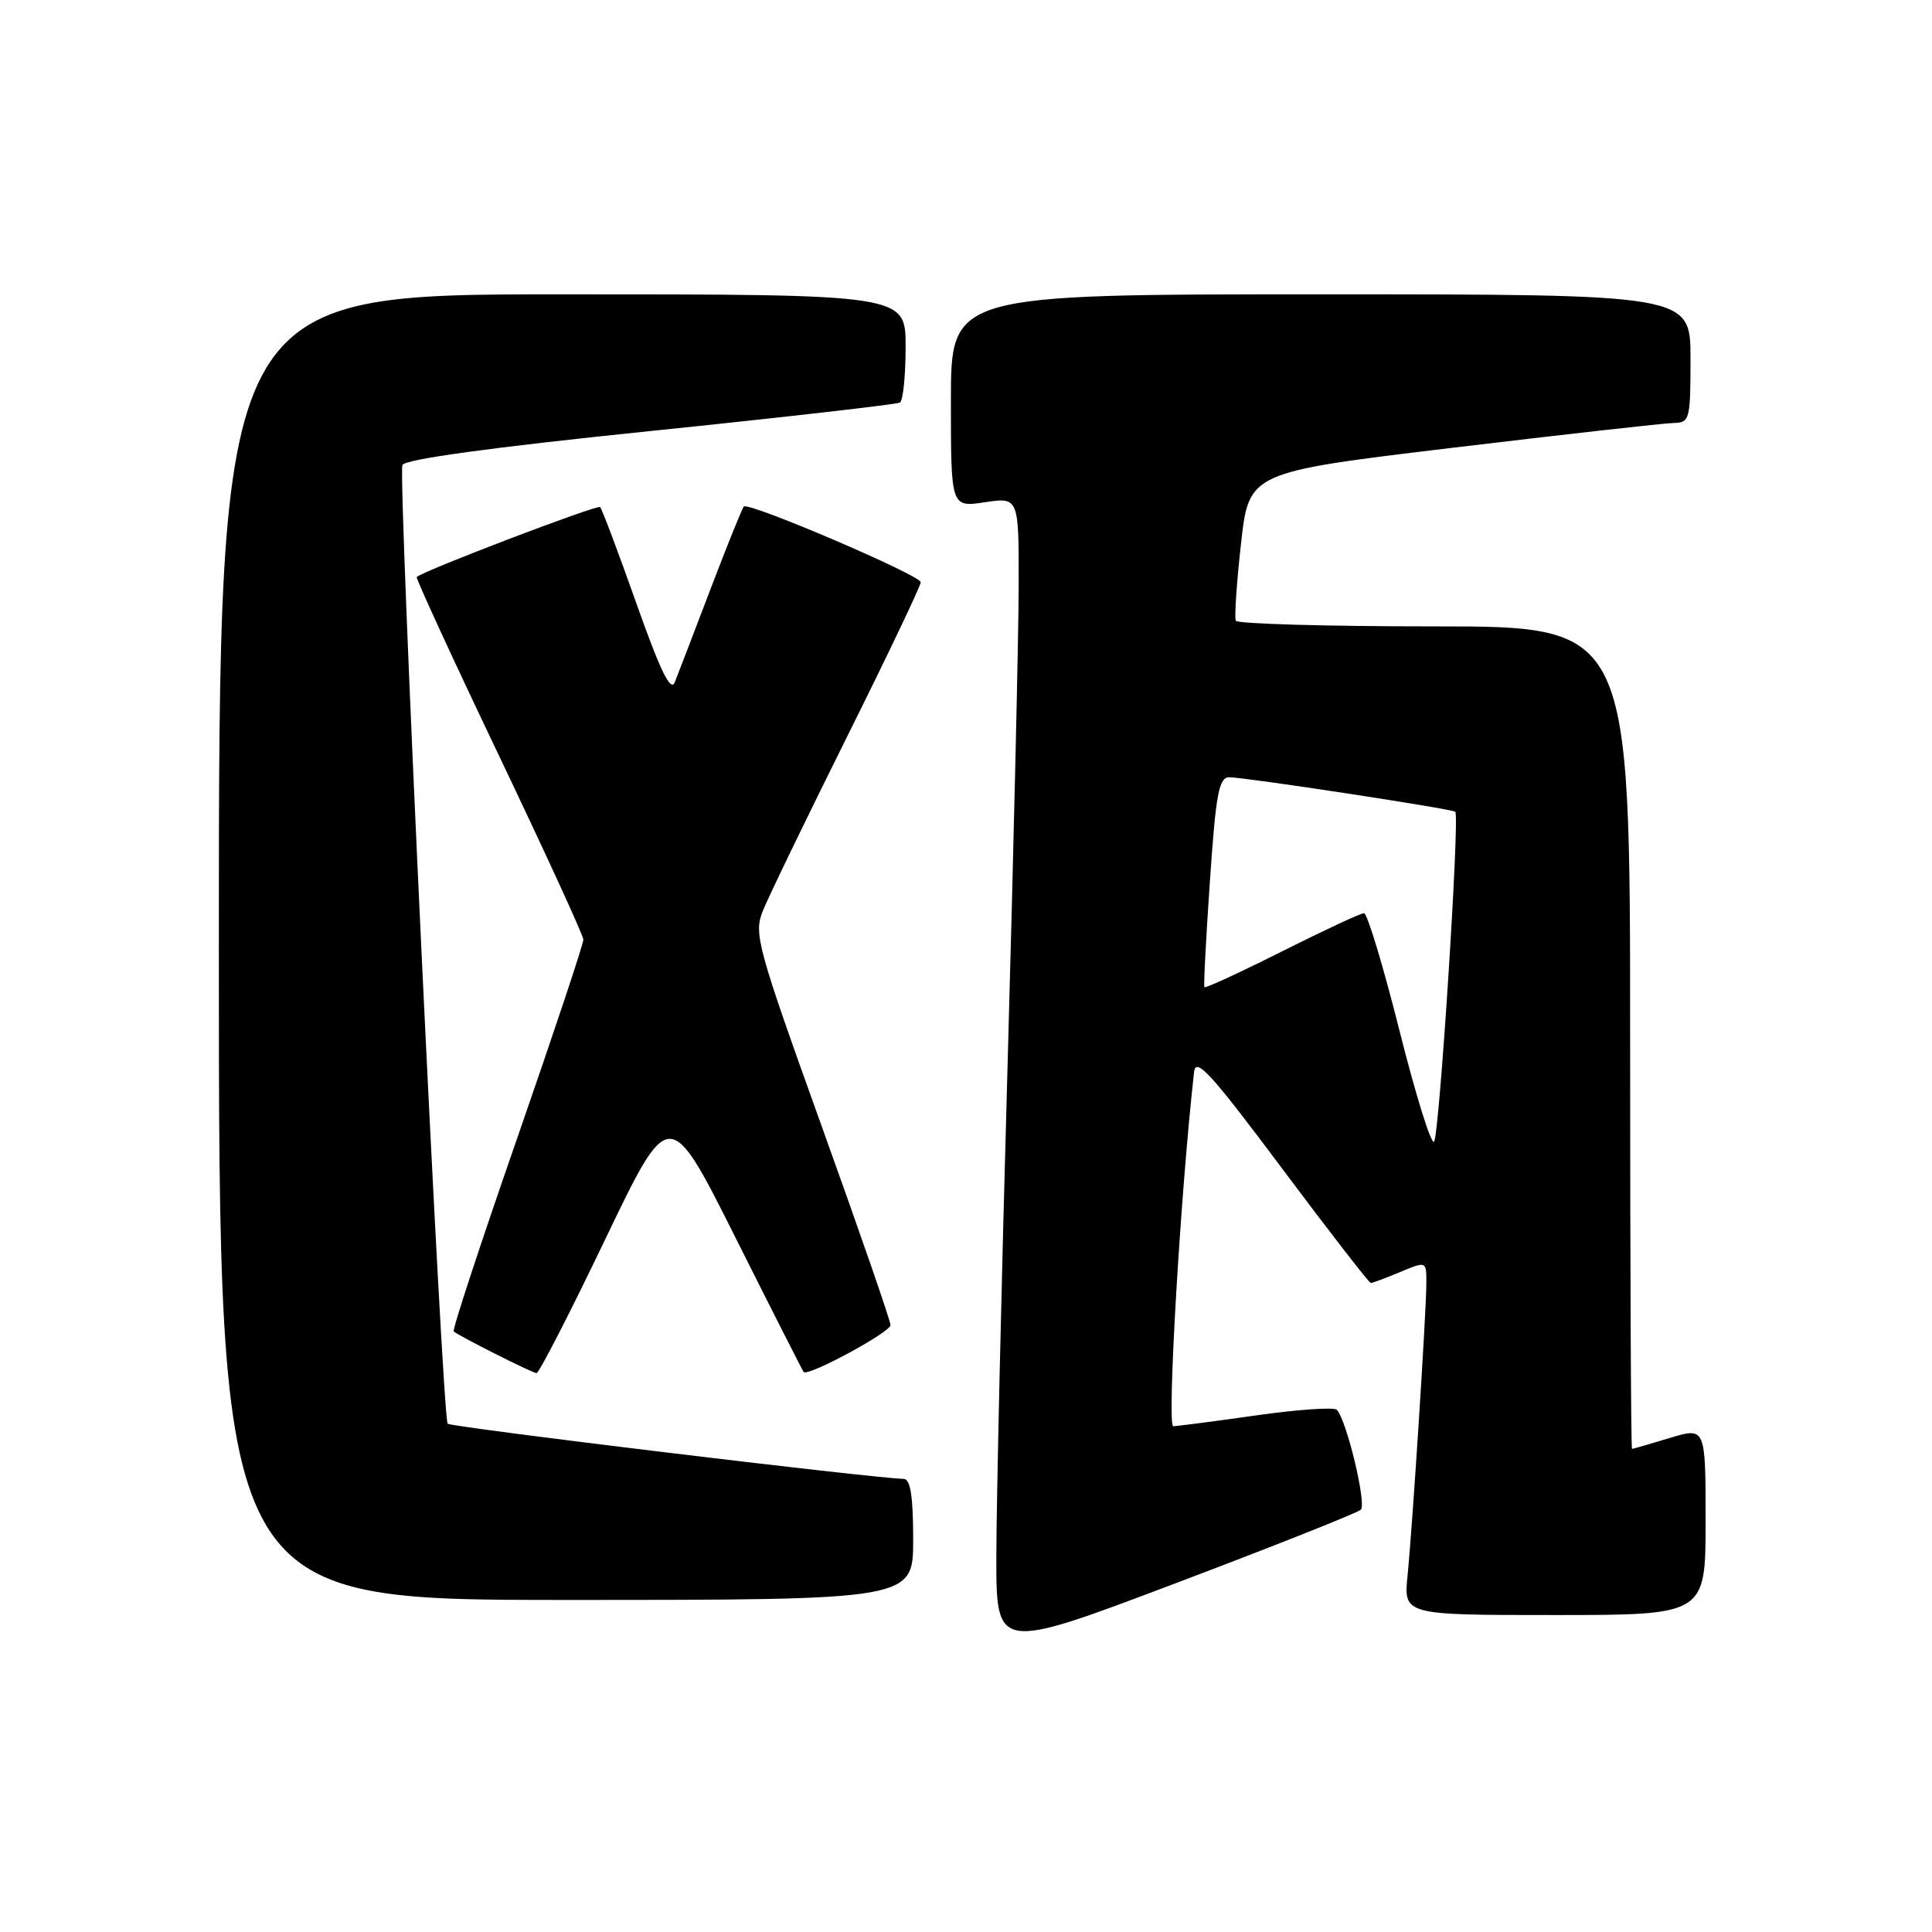 <?xml version="1.0" encoding="UTF-8" standalone="no"?>
<!DOCTYPE svg PUBLIC "-//W3C//DTD SVG 1.1//EN" "http://www.w3.org/Graphics/SVG/1.1/DTD/svg11.dtd" >
<svg xmlns="http://www.w3.org/2000/svg" xmlns:xlink="http://www.w3.org/1999/xlink" version="1.1" viewBox="0 0 256 256">
 <g >
 <path fill="currentColor"
d=" M 180.32 200.04 C 181.10 199.29 178.45 188.22 177.14 186.81 C 176.79 186.43 172.00 186.76 166.50 187.54 C 161.00 188.32 156.03 188.97 155.46 188.98 C 154.60 189.00 156.44 157.85 158.22 142.05 C 158.45 140.02 160.47 142.23 169.86 154.80 C 176.11 163.16 181.41 170.00 181.64 170.00 C 181.87 170.00 183.62 169.35 185.53 168.55 C 189.00 167.10 189.00 167.10 189.00 169.97 C 189.00 173.71 187.18 201.98 186.51 208.75 C 185.98 214.00 185.98 214.00 205.99 214.00 C 226.00 214.00 226.00 214.00 226.00 201.55 C 226.00 189.10 226.00 189.10 221.25 190.54 C 218.64 191.33 216.39 191.98 216.25 191.99 C 216.11 192.00 216.00 167.48 216.00 137.50 C 216.00 83.00 216.00 83.00 190.06 83.00 C 175.79 83.00 163.95 82.66 163.75 82.25 C 163.55 81.84 163.86 77.24 164.44 72.03 C 165.50 62.57 165.50 62.57 192.50 59.33 C 207.35 57.55 220.51 56.07 221.75 56.05 C 223.90 56.00 224.00 55.63 224.00 47.50 C 224.00 39.00 224.00 39.00 175.00 39.00 C 126.00 39.00 126.00 39.00 126.00 53.11 C 126.00 67.23 126.00 67.23 130.50 66.55 C 135.00 65.88 135.00 65.88 134.98 77.69 C 134.97 84.18 134.30 112.90 133.50 141.50 C 132.69 170.10 132.03 199.19 132.02 206.14 C 132.00 218.78 132.00 218.78 155.75 209.80 C 168.81 204.86 179.87 200.47 180.32 200.04 Z  M 121.00 204.00 C 121.00 198.29 120.64 195.99 119.75 195.96 C 115.36 195.84 59.78 189.11 59.32 188.65 C 58.60 187.93 52.71 63.21 53.32 61.62 C 53.61 60.86 65.05 59.29 86.13 57.12 C 103.93 55.29 118.84 53.58 119.25 53.34 C 119.66 53.09 120.00 49.76 120.00 45.94 C 120.00 39.00 120.00 39.00 74.50 39.00 C 29.00 39.00 29.00 39.00 29.00 125.50 C 29.00 212.00 29.00 212.00 75.00 212.00 C 121.00 212.00 121.00 212.00 121.00 204.00 Z  M 80.18 164.25 C 88.69 146.50 88.69 146.50 97.46 164.00 C 102.28 173.62 106.35 181.63 106.49 181.80 C 107.07 182.43 118.00 176.53 118.00 175.58 C 118.00 175.03 113.90 163.19 108.89 149.26 C 100.33 125.44 99.86 123.74 101.07 120.72 C 101.77 118.95 106.77 108.62 112.17 97.76 C 117.58 86.90 122.00 77.63 122.00 77.15 C 122.00 76.23 99.20 66.47 98.56 67.12 C 98.35 67.33 96.37 72.22 94.17 78.00 C 91.97 83.78 89.83 89.35 89.42 90.38 C 88.88 91.76 87.53 88.99 84.32 79.94 C 81.92 73.16 79.76 67.43 79.52 67.19 C 79.16 66.83 56.07 75.63 55.22 76.46 C 55.07 76.60 59.97 87.25 66.11 100.11 C 72.25 112.98 77.29 123.95 77.30 124.50 C 77.32 125.05 73.37 136.88 68.54 150.79 C 63.70 164.70 59.91 176.23 60.12 176.42 C 60.78 177.01 70.47 181.90 71.09 181.95 C 71.41 181.98 75.50 174.01 80.18 164.25 Z  M 185.43 136.53 C 183.28 127.99 181.17 121.00 180.74 121.00 C 180.31 121.00 175.42 123.28 169.88 126.06 C 164.33 128.85 159.70 130.98 159.59 130.81 C 159.47 130.64 159.80 124.31 160.32 116.75 C 161.11 105.14 161.51 103.00 162.88 102.99 C 164.87 102.98 192.37 107.17 192.83 107.56 C 193.45 108.07 190.72 150.49 190.02 151.28 C 189.64 151.71 187.58 145.08 185.43 136.53 Z "/>
</g>
</svg>